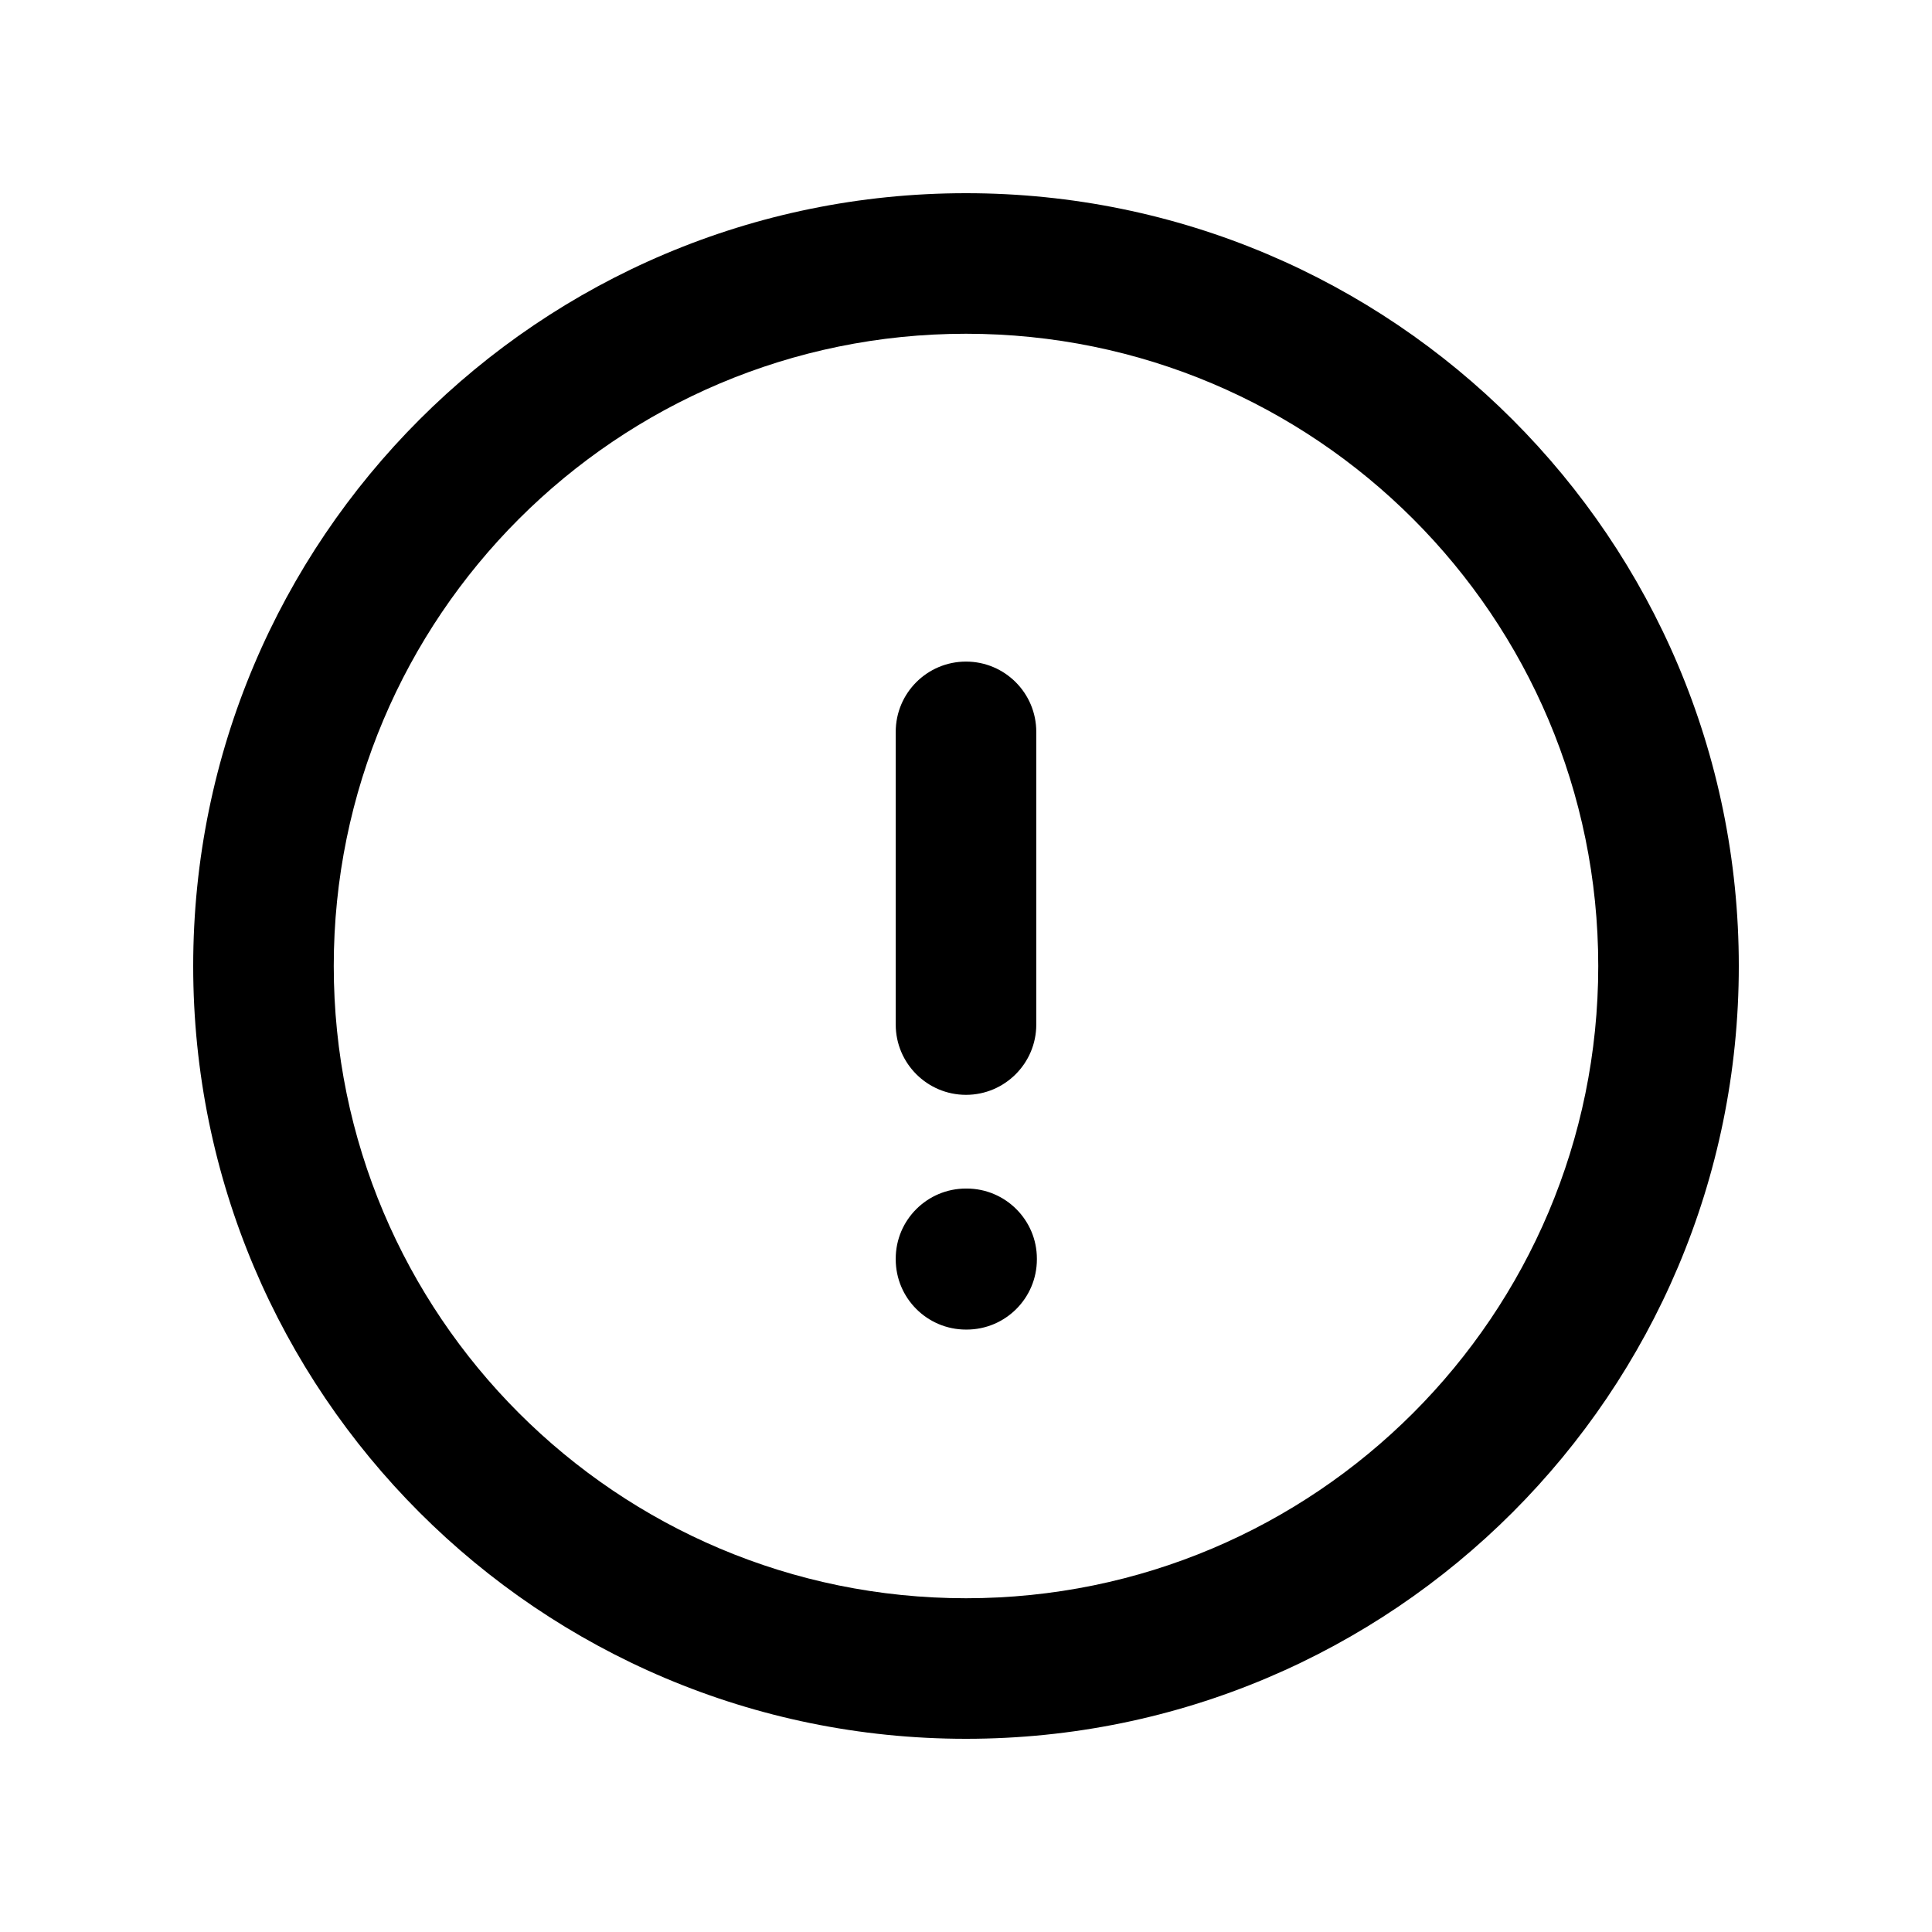 <svg width="16" height="16" viewBox="0 0 16 16" fill="none" xmlns="http://www.w3.org/2000/svg">
<path fill-rule="evenodd" clip-rule="evenodd" d="M8 2.764C5.108 2.764 2.764 5.108 2.764 8C2.764 10.892 5.108 13.236 8 13.236C10.892 13.236 13.236 10.892 13.236 8C13.236 5.108 10.892 2.764 8 2.764ZM1.6 8C1.6 4.465 4.465 1.6 8 1.6C11.535 1.6 14.4 4.465 14.4 8C14.4 11.535 11.535 14.4 8 14.4C4.465 14.4 1.6 11.535 1.6 8ZM8 5.479C8.321 5.479 8.582 5.739 8.582 6.061V8.485C8.582 8.806 8.321 9.067 8 9.067C7.679 9.067 7.418 8.806 7.418 8.485V6.061C7.418 5.739 7.679 5.479 8 5.479ZM7.418 10.424C7.418 10.103 7.679 9.843 8 9.843H8.005C8.326 9.843 8.587 10.103 8.587 10.424V10.429C8.587 10.751 8.326 11.011 8.005 11.011H8C7.679 11.011 7.418 10.751 7.418 10.429V10.424Z" fill="black"/>
</svg>
